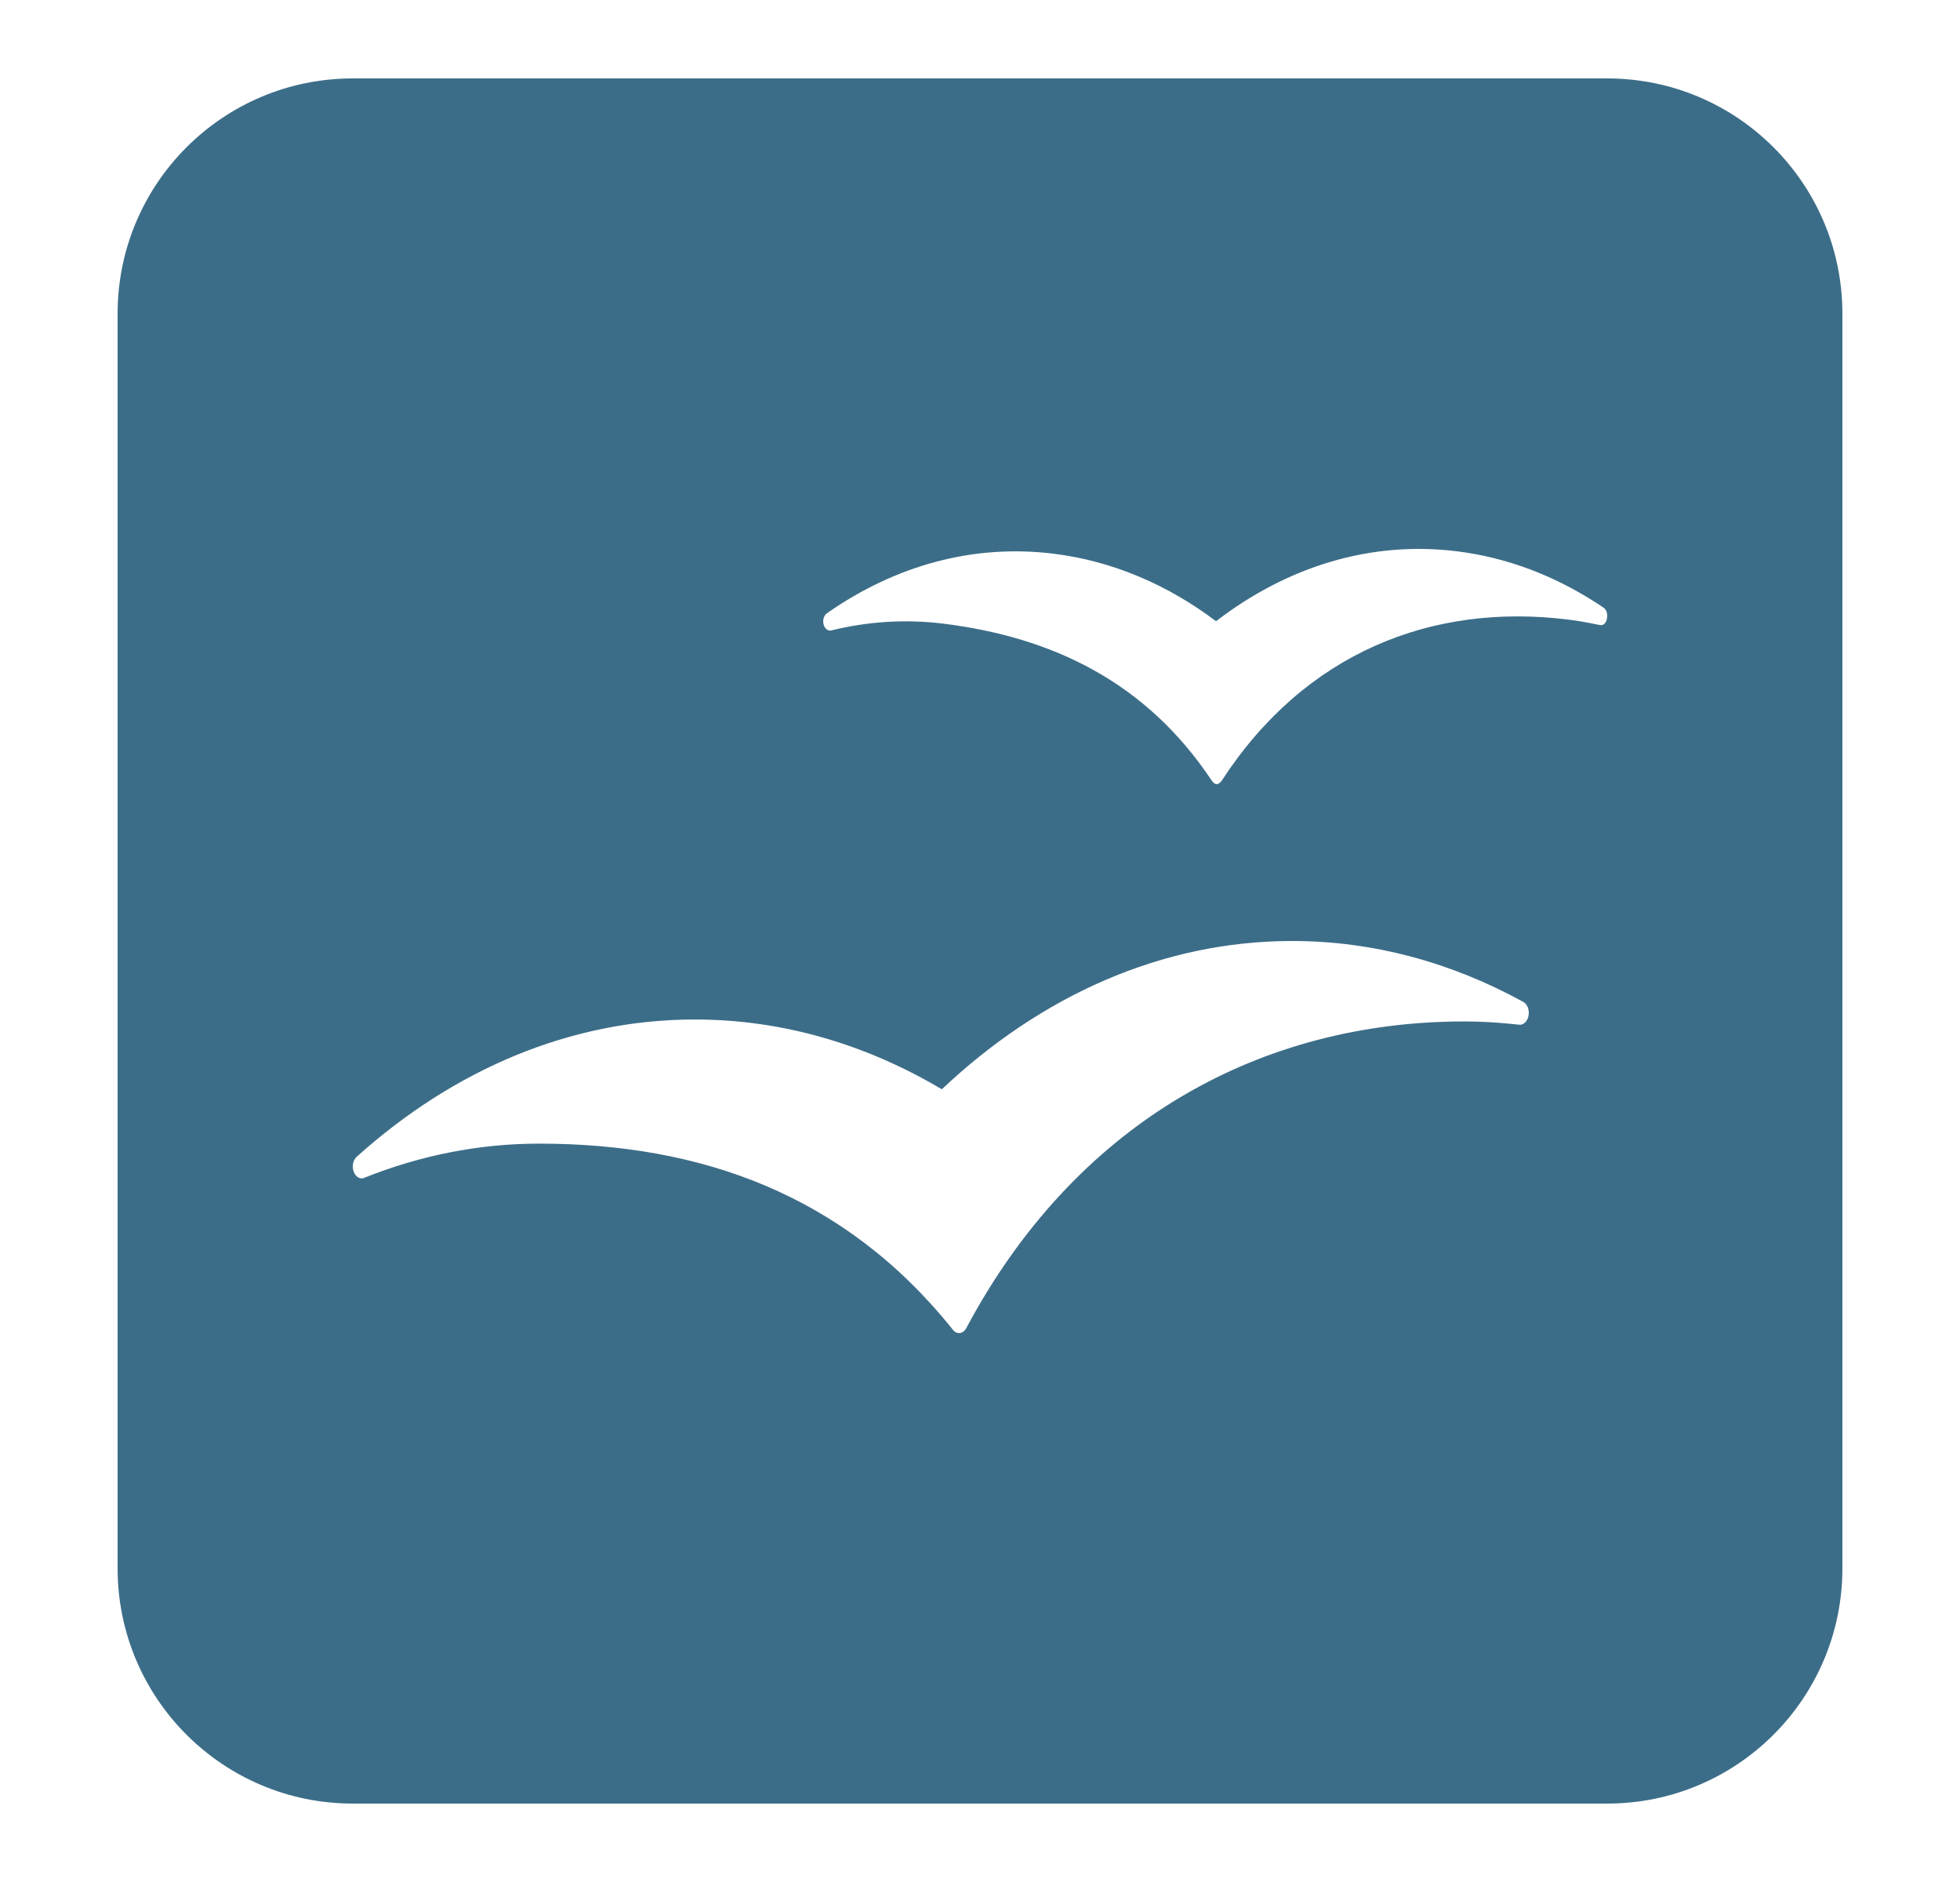 <svg xmlns="http://www.w3.org/2000/svg" width="25" height="24" viewBox="0 0 25 24" fill="none"><path fill-rule="evenodd" clip-rule="evenodd" d="M1.5 4C1.5 2.343 2.843 1 4.5 1H20.5C22.157 1 23.5 2.343 23.5 4V20C23.5 21.657 22.157 23 20.5 23H4.5C2.843 23 1.5 21.657 1.5 20V4ZM20.452 7.749V7.748C20.426 7.73 20.399 7.712 20.372 7.695L20.351 7.682C19.813 7.337 19.22 7.11 18.589 7.031C17.475 6.891 16.41 7.231 15.511 7.922C14.894 7.458 14.197 7.156 13.445 7.062C12.41 6.932 11.417 7.216 10.56 7.812L10.55 7.82L10.55 7.82C10.544 7.824 10.54 7.827 10.535 7.83C10.514 7.852 10.5 7.886 10.5 7.923C10.5 7.989 10.539 8.042 10.589 8.042C10.594 8.042 10.598 8.041 10.603 8.04C10.605 8.04 10.608 8.038 10.61 8.038C11.071 7.925 11.551 7.893 12.041 7.954C13.417 8.127 14.616 8.691 15.457 9.956C15.501 10.017 15.54 10.013 15.585 9.953C16.643 8.326 18.265 7.683 20.009 7.902C20.106 7.914 20.202 7.93 20.298 7.949L20.326 7.955C20.356 7.961 20.389 7.968 20.412 7.971C20.469 7.98 20.5 7.918 20.5 7.852C20.5 7.808 20.485 7.77 20.452 7.749ZM19.426 12.775C19.429 12.777 19.432 12.778 19.436 12.781C19.474 12.805 19.5 12.856 19.5 12.917C19.5 13 19.449 13.068 19.386 13.068C19.383 13.068 19.274 13.057 19.222 13.052C19.041 13.035 18.858 13.026 18.675 13.026C16.101 13.026 13.79 14.28 12.387 16.822C12.377 16.841 12.361 16.871 12.347 16.896C12.333 16.923 12.321 16.945 12.321 16.944C12.3 16.979 12.268 17 12.233 17C12.204 17 12.178 16.986 12.158 16.963C12.158 16.962 12.157 16.96 12.156 16.959C12.153 16.956 12.151 16.953 12.149 16.951C10.768 15.229 8.934 14.584 6.877 14.584C6.103 14.584 5.355 14.737 4.65 15.018C4.646 15.02 4.642 15.022 4.638 15.023L4.637 15.024C4.629 15.025 4.622 15.027 4.614 15.027C4.551 15.027 4.5 14.959 4.5 14.876C4.5 14.826 4.518 14.784 4.544 14.757C4.545 14.755 4.547 14.754 4.548 14.753C4.551 14.75 4.554 14.747 4.557 14.745C5.786 13.644 7.268 13.001 8.863 13.001C9.985 13.001 11.051 13.32 12.013 13.891C13.274 12.701 14.815 12 16.48 12C17.522 12 18.515 12.276 19.423 12.773C19.424 12.774 19.425 12.774 19.426 12.775Z" fill="#3C6D88"/></svg>